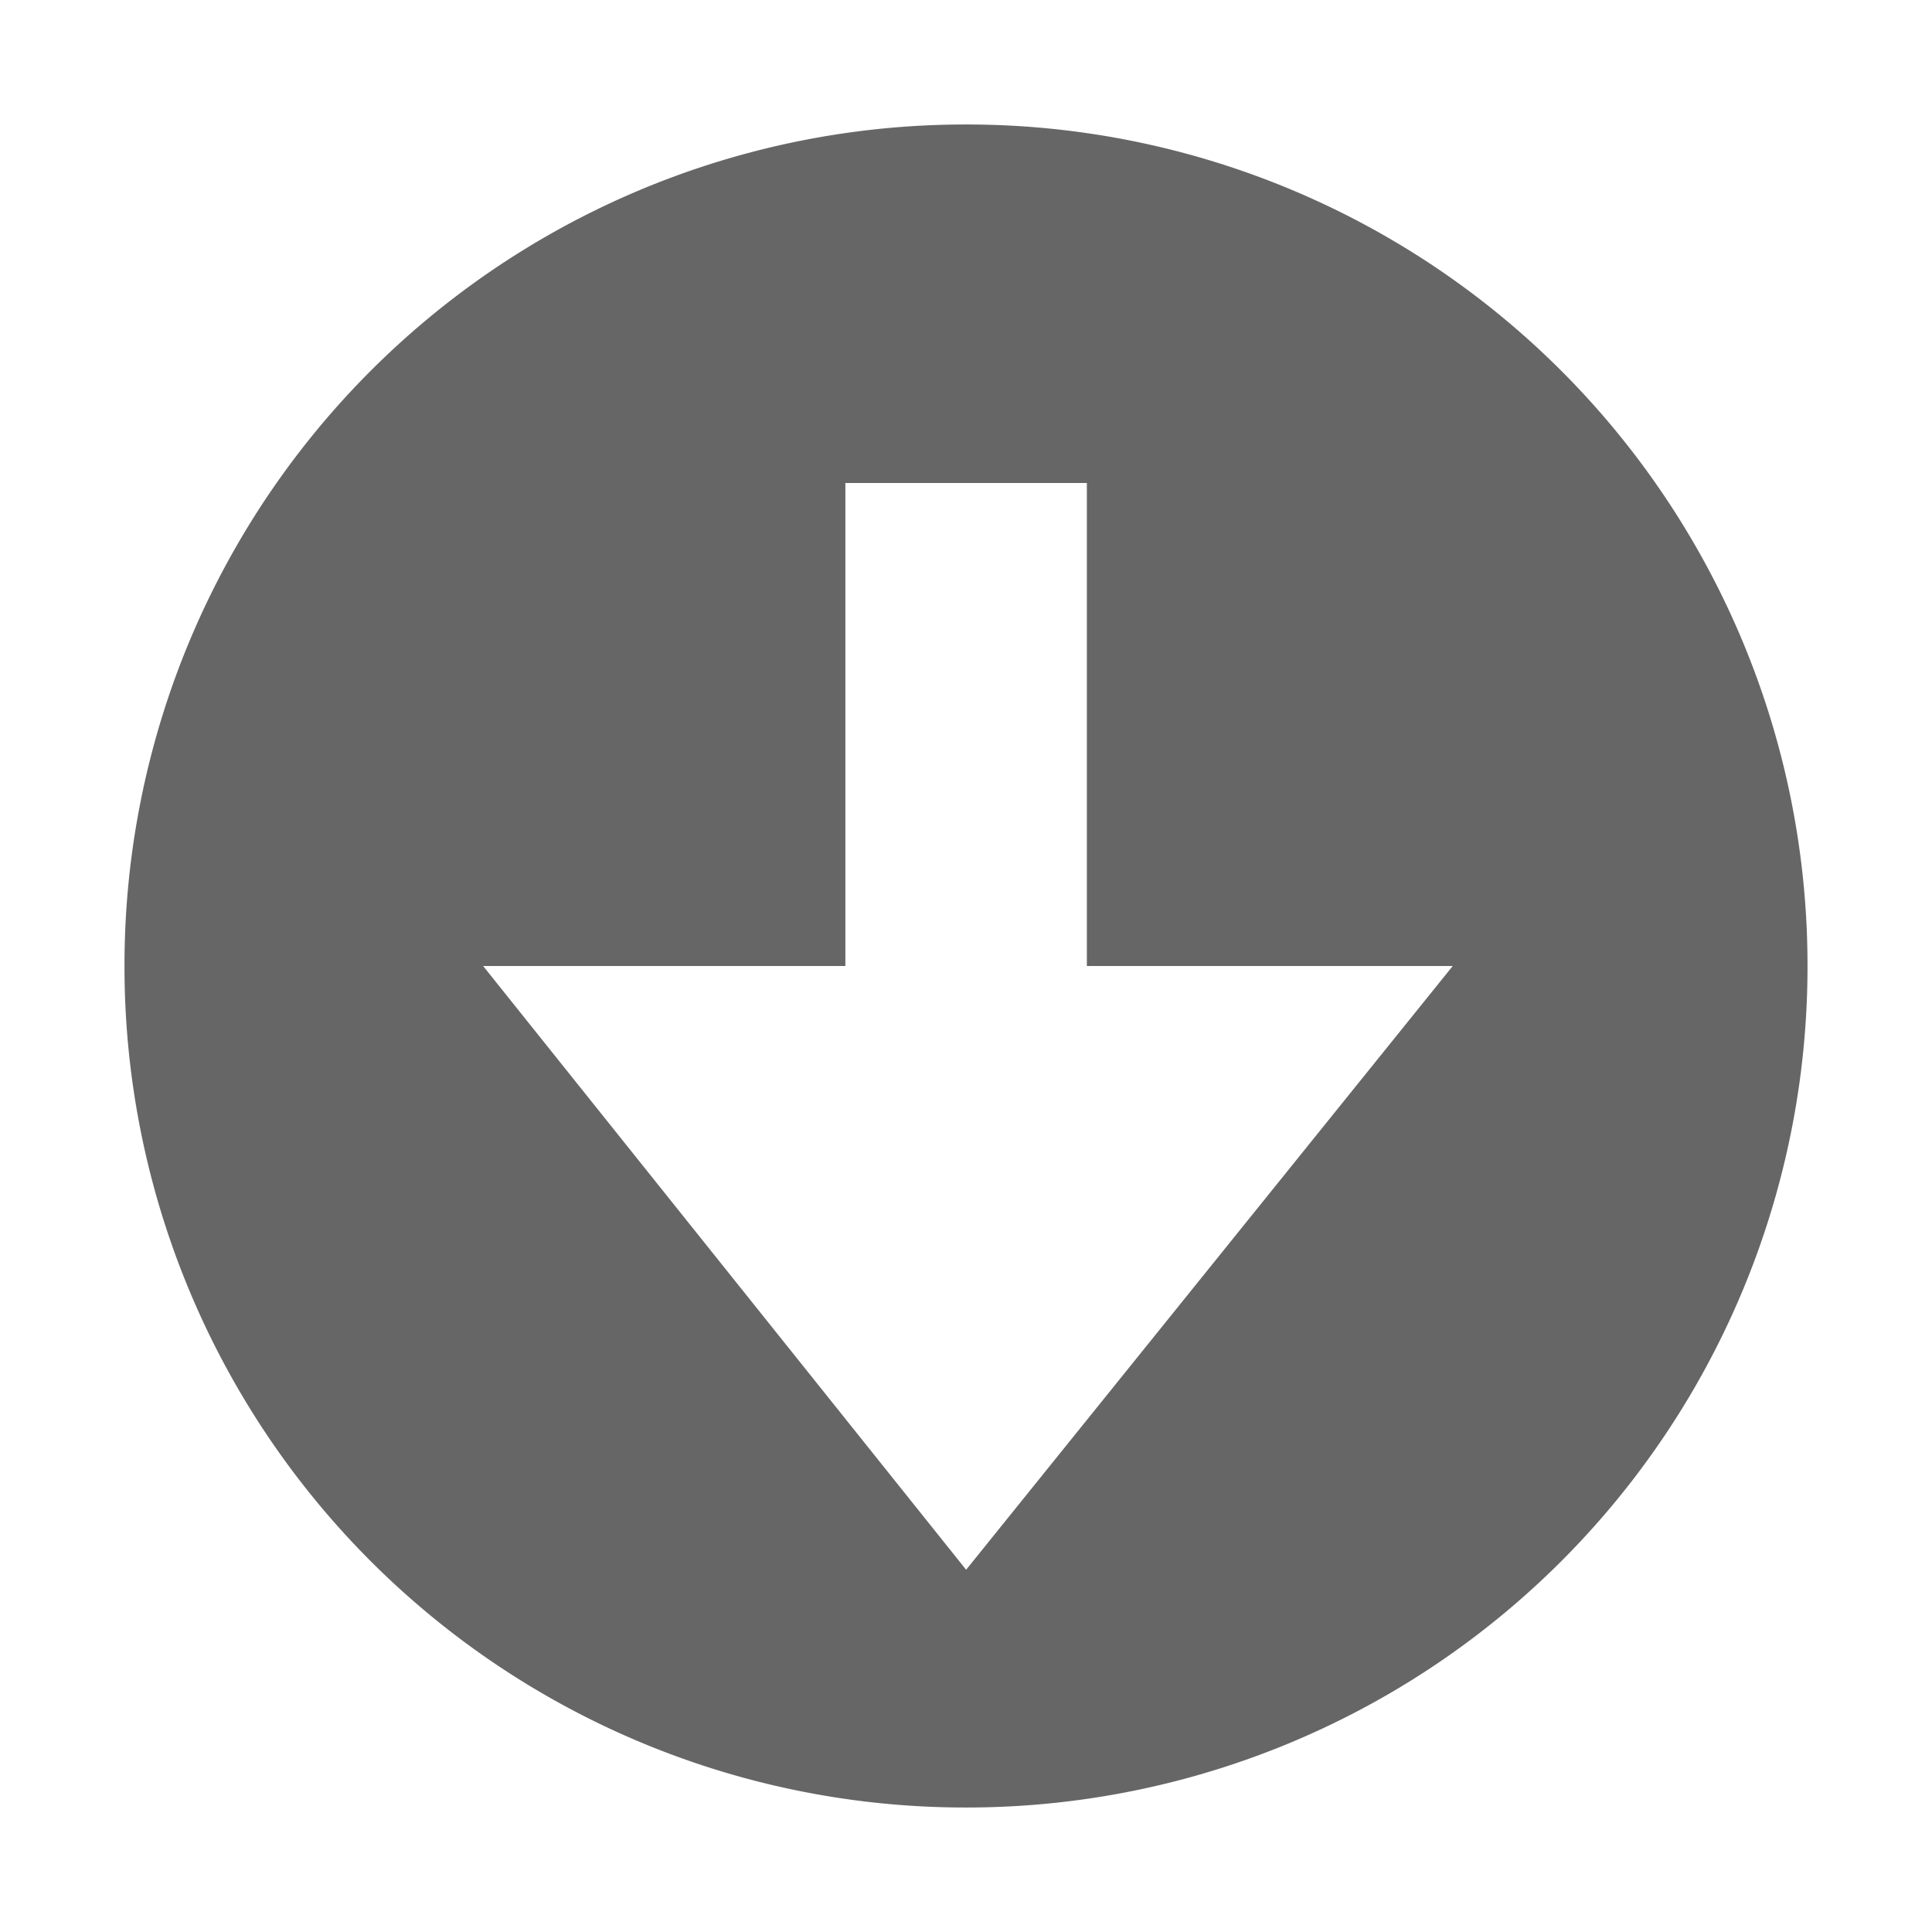 <?xml version="1.0" encoding="UTF-8" standalone="no"?>
<svg
   xmlns:dc="http://purl.org/dc/elements/1.1/"
   xmlns:cc="http://creativecommons.org/ns#"
   xmlns:rdf="http://www.w3.org/1999/02/22-rdf-syntax-ns#"
   xmlns:svg="http://www.w3.org/2000/svg"
   xmlns="http://www.w3.org/2000/svg"
   xmlns:sodipodi="http://sodipodi.sourceforge.net/DTD/sodipodi-0.dtd"
   xmlns:inkscape="http://www.inkscape.org/namespaces/inkscape"
   height="16"
   width="16"
   id="svg2"
   version="1.1"
   inkscape:version="0.91 r13725"
   sodipodi:docname="software-update-available-symbolic.svg">
  <defs
     id="defs10" />
  <sodipodi:namedview
     pagecolor="#ffffff"
     bordercolor="#666666"
     borderopacity="1"
     objecttolerance="10"
     gridtolerance="10"
     guidetolerance="10"
     inkscape:pageopacity="0"
     inkscape:pageshadow="2"
     inkscape:window-width="640"
     inkscape:window-height="480"
     id="namedview8" />
  <g
     color="#bebebe"
     transform="translate(-753 271)"
     id="g4">
    <path
       d="M767.969-263a6.963 6.963 0 0 0-6.969-6.969 6.963 6.963 0 0 0-6.969 6.969 6.963 6.963 0 0 0 6.97 6.969 6.963 6.963 0 0 0 6.968-6.969zm-2.938 0l-4.03 5-4-5h3v-4h2v4z"
       fill="#666"
       overflow="visible"
       style="text-indent:0;text-transform:none;marker:none"
       id="path6" />
  </g>
</svg>
